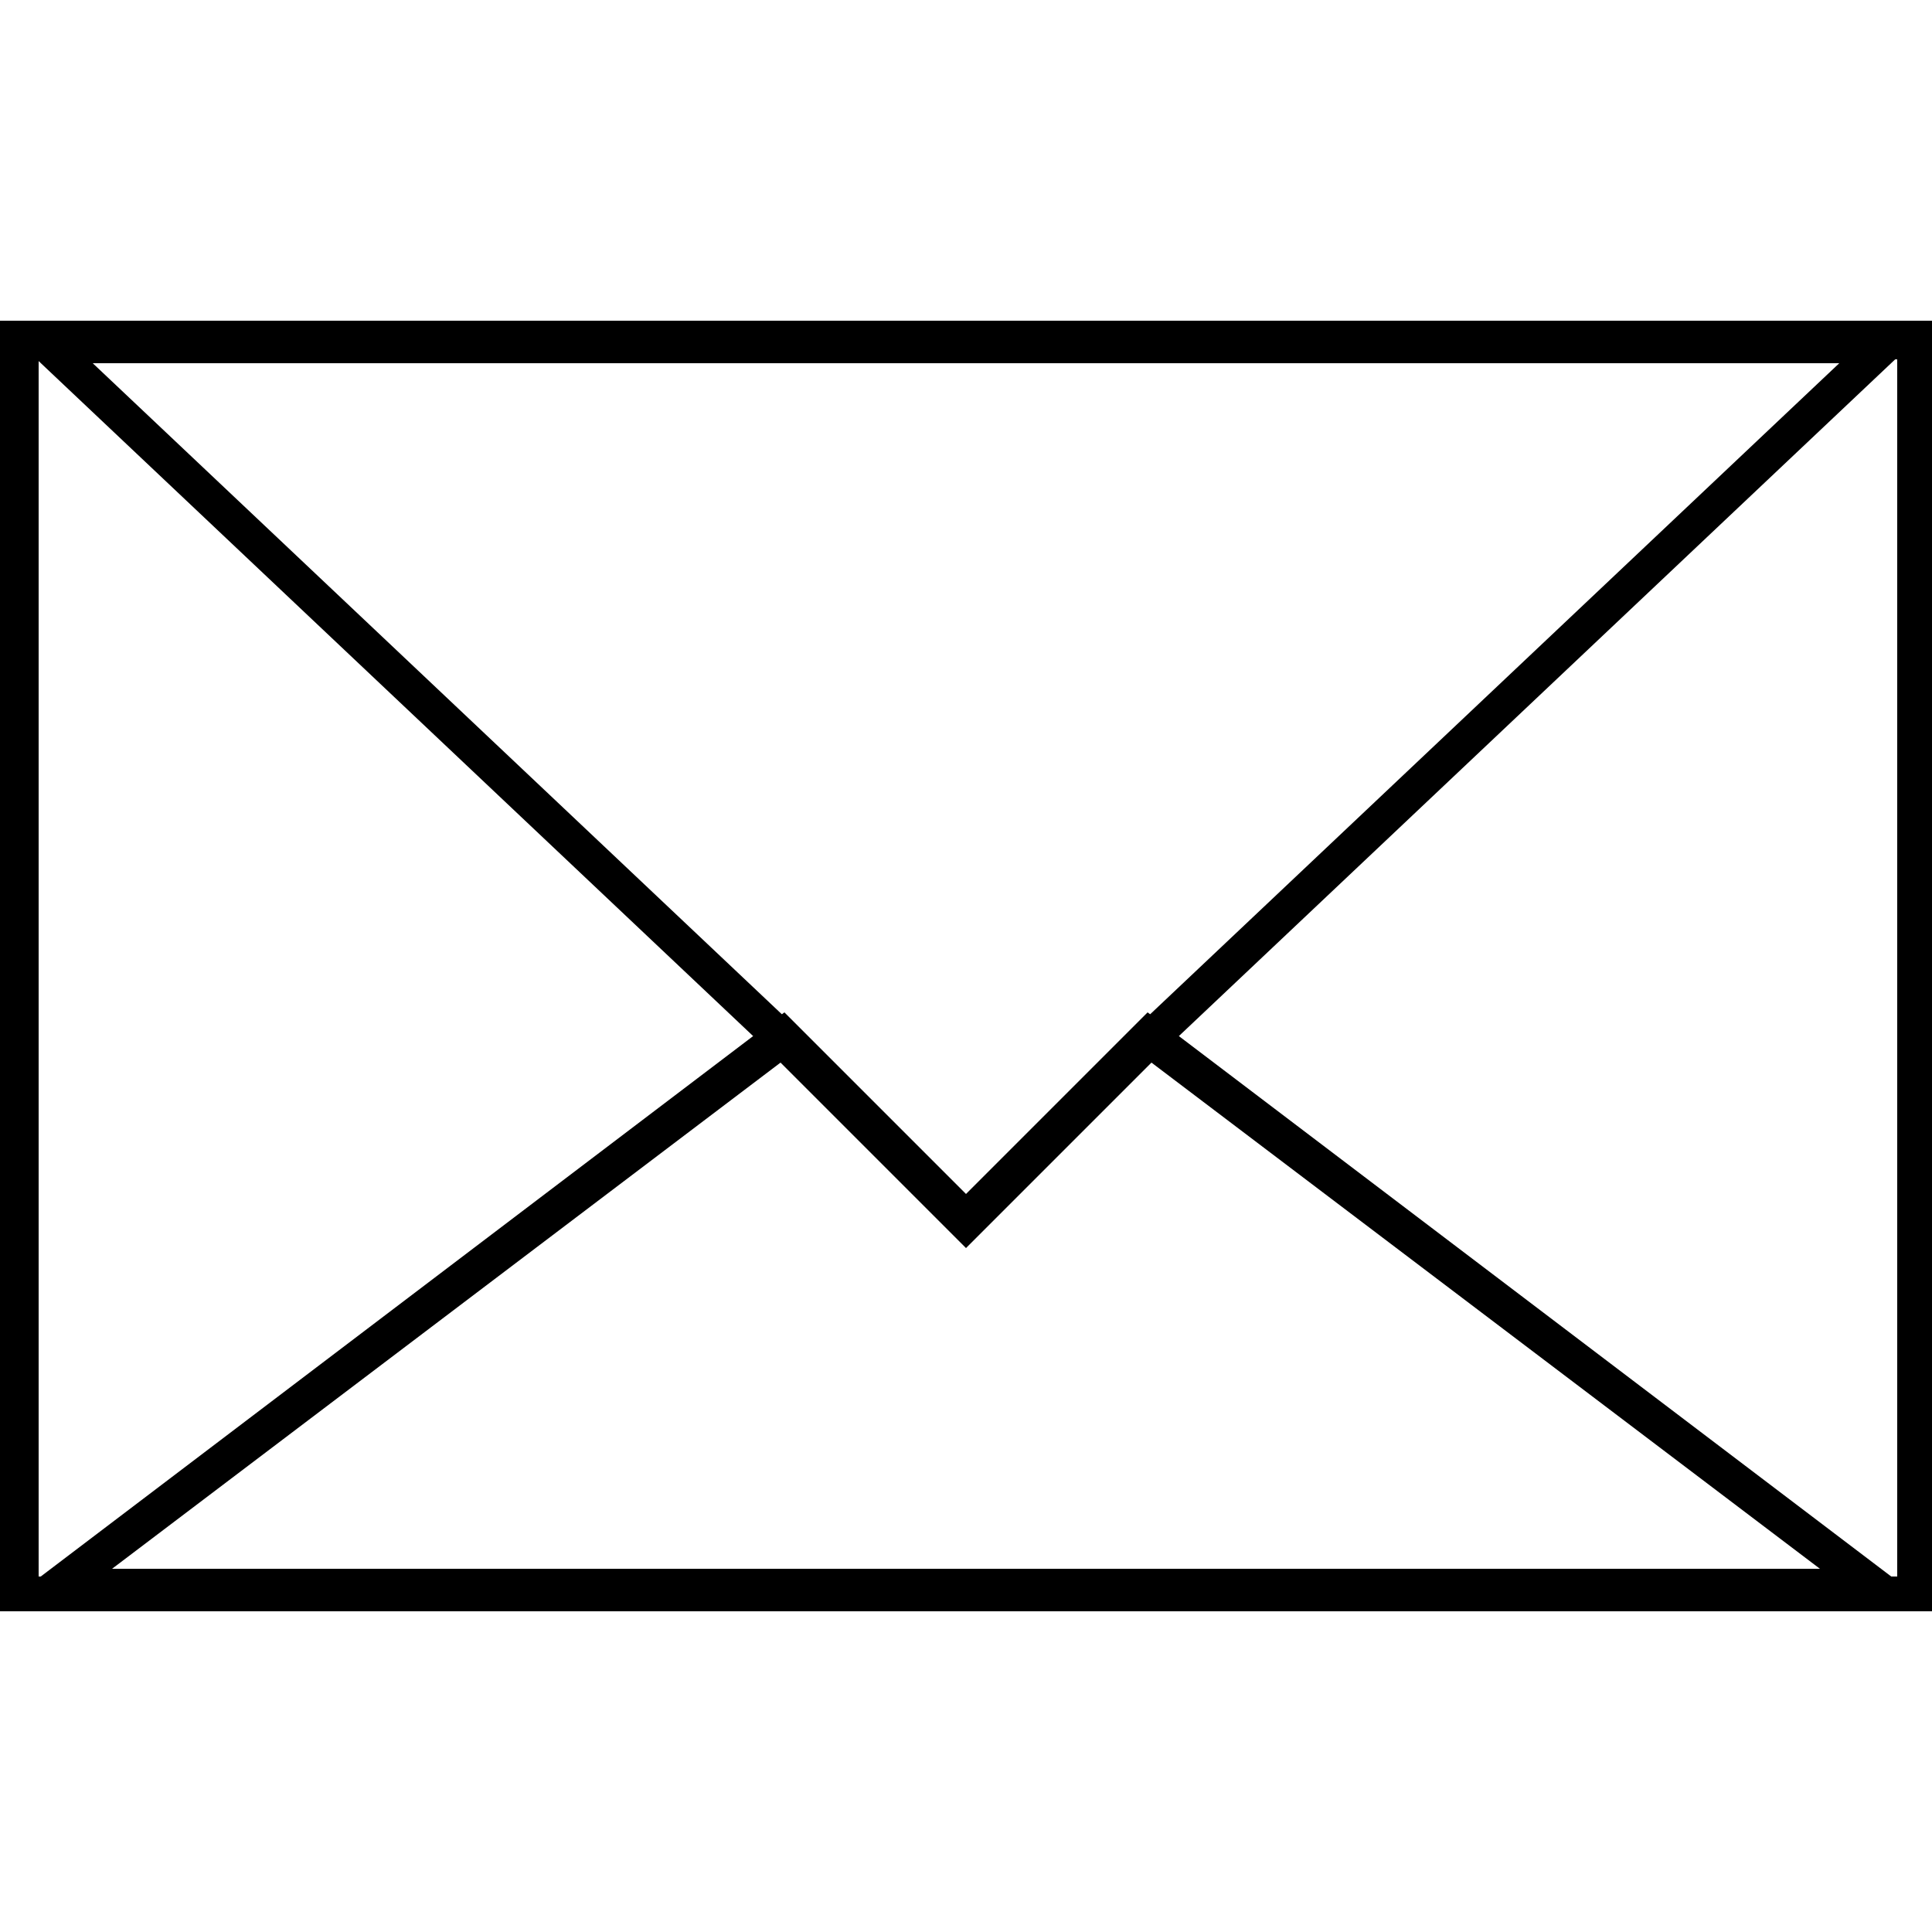 <?xml version="1.0" encoding="utf-8"?>
<!-- Generator: Adobe Illustrator 24.1.1, SVG Export Plug-In . SVG Version: 6.00 Build 0)  -->
<svg version="1.1" id="Capa_1" xmlns="http://www.w3.org/2000/svg" xmlns:xlink="http://www.w3.org/1999/xlink" x="0px" y="0px"
	 viewBox="0 0 50 50" style="enable-background:new 0 0 50 50;" xml:space="preserve">
<g>
	<path d="M50,41.7H0V8.3h50V41.7z M1,40.8h48.1V9.3H1V40.8z"/>
</g>
<g>
	<polygon points="30.1,27.2 29.5,26.5 47.6,9.4 2.4,9.4 20.5,26.5 19.9,27.2 0,8.4 50,8.4 	"/>
</g>
<g>
	<path d="M50,41.6H0l20.3-15.4l4.7,4.7l4.7-4.7L50,41.6z M2.9,40.6h44.2L29.8,27.5L25,32.3l-4.8-4.8L2.9,40.6z"/>
</g>
</svg>
